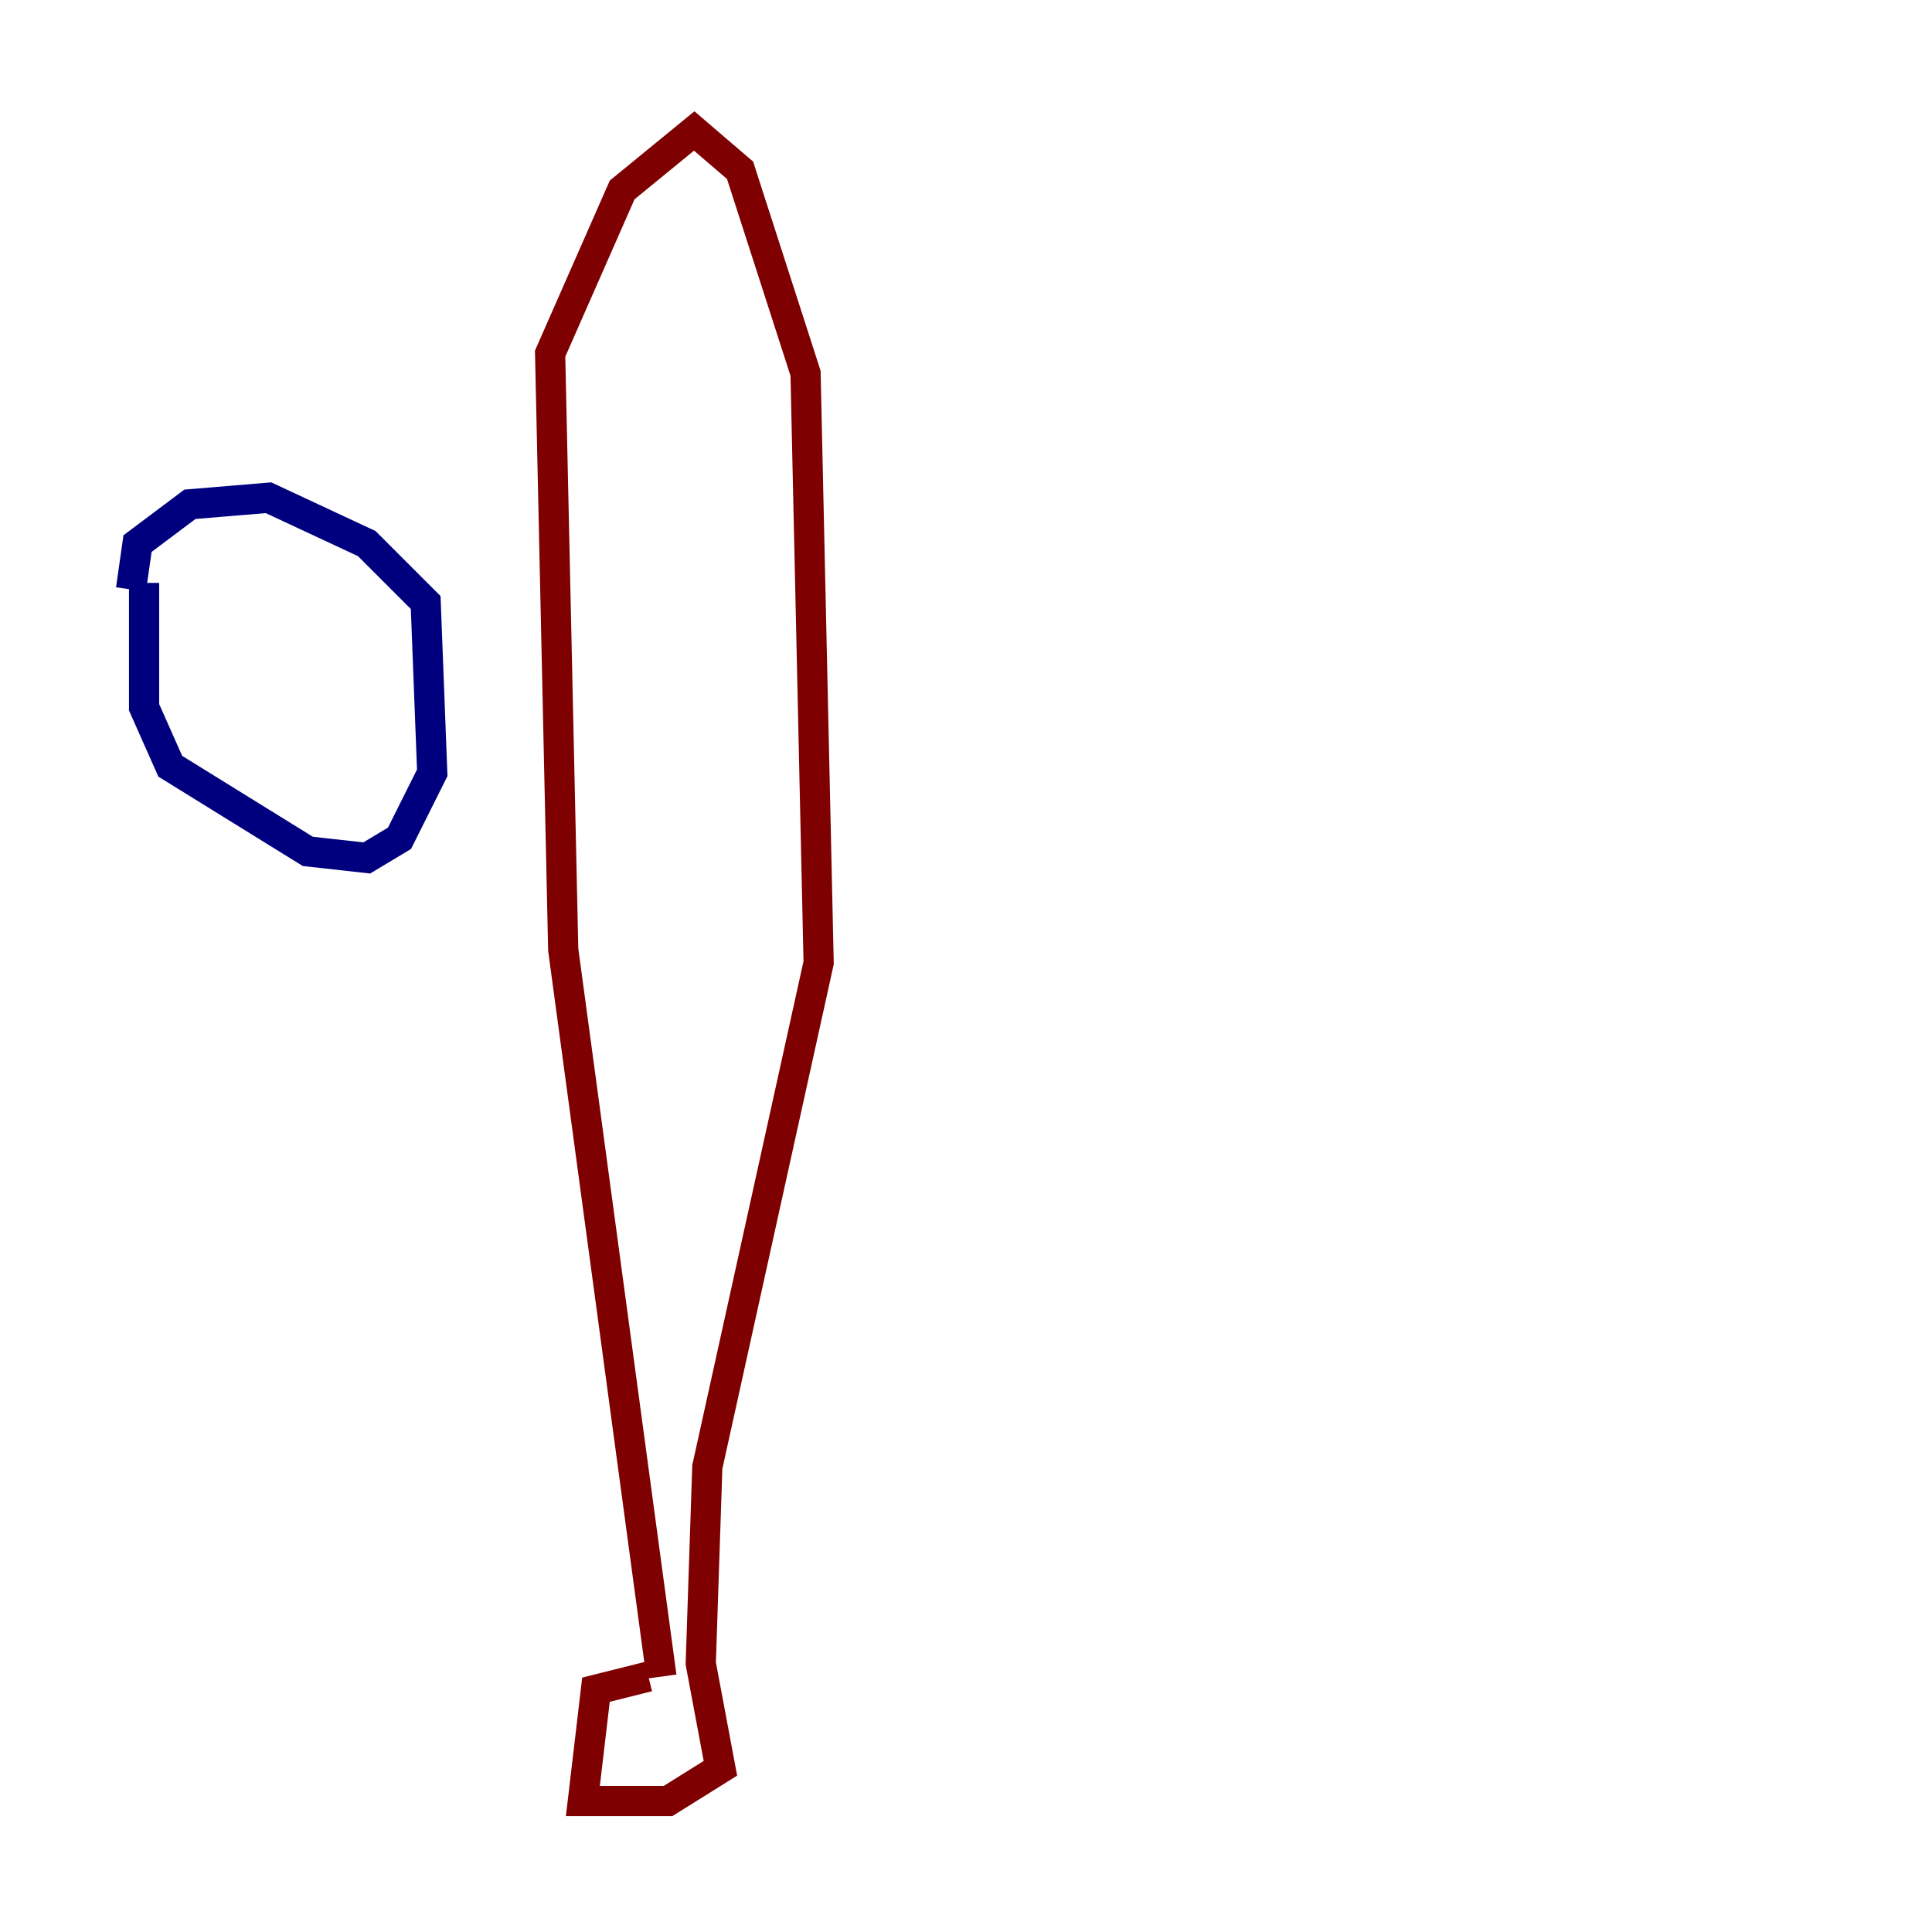 <?xml version="1.0" encoding="utf-8" ?>
<svg baseProfile="tiny" height="128" version="1.2" viewBox="0,0,128,128" width="128" xmlns="http://www.w3.org/2000/svg" xmlns:ev="http://www.w3.org/2001/xml-events" xmlns:xlink="http://www.w3.org/1999/xlink"><defs /><polyline fill="none" points="9.546,38.617 9.546,46.861 11.281,50.766 20.393,56.407 24.298,56.841 26.468,55.539 28.637,51.2 28.203,39.919 24.298,36.014 17.79,32.976 12.583,33.41 9.112,36.014 8.678,39.051" stroke="#00007f" stroke-width="2" /><polyline fill="none" points="43.824,111.078 37.315,62.915 36.447,23.43 41.22,12.583 45.993,8.678 49.031,11.281 53.37,24.732 54.237,63.783 46.861,97.193 46.427,110.21 47.729,117.153 44.258,119.322 38.617,119.322 39.485,111.946 42.956,111.078" stroke="#7f0000" stroke-width="2" /></svg>